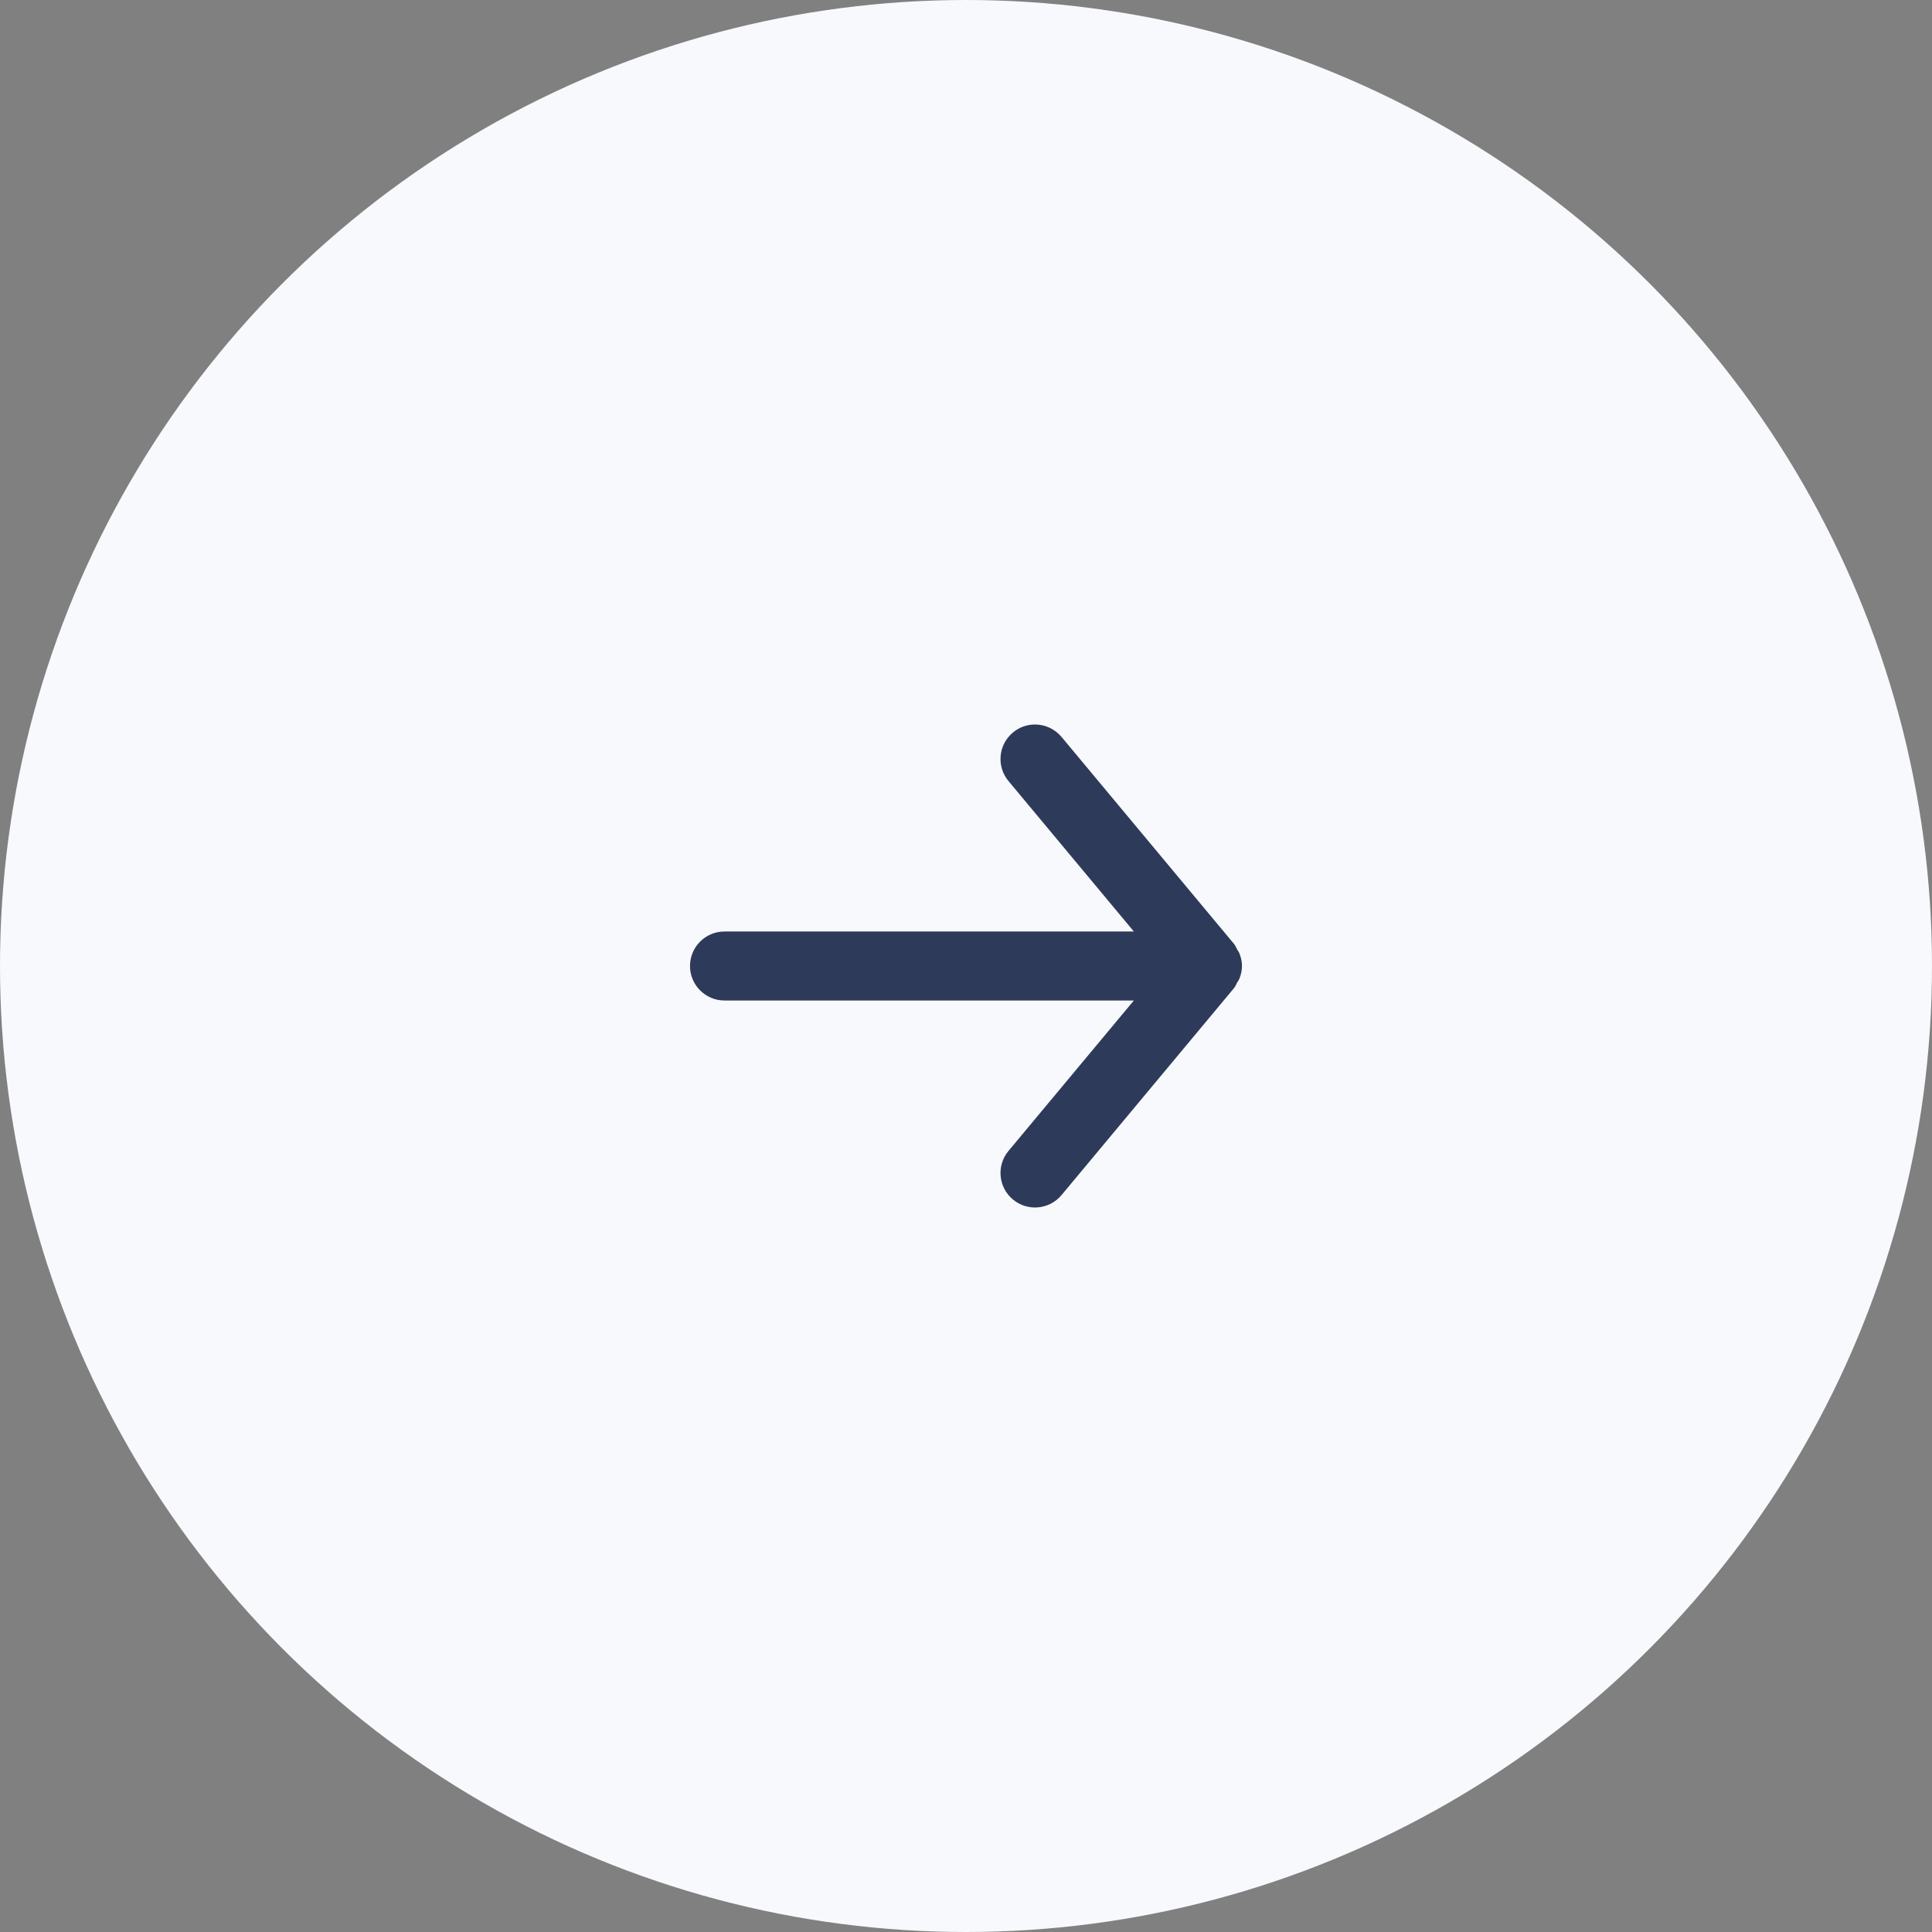 <svg width="56" height="56" viewBox="0 0 56 56" fill="none" xmlns="http://www.w3.org/2000/svg">
<rect x="0" y="0" width="56" height="56" fill="#808080" stroke="none"/>
<circle cx="28" cy="28" r="28" fill="#F7F9FC"/>
<path fill-rule="evenodd" clip-rule="evenodd" d="M21 29H32.865L29.232 33.36C28.878 33.784 28.936 34.415 29.36 34.768C29.785 35.122 30.415 35.064 30.769 34.64L35.769 28.64C35.808 28.593 35.827 28.538 35.856 28.486C35.88 28.444 35.909 28.408 35.927 28.362C35.972 28.247 35.999 28.126 35.999 28.004C35.999 28.003 36 28.001 36 28C36 27.999 35.999 27.997 35.999 27.996C35.999 27.874 35.972 27.753 35.927 27.638C35.909 27.592 35.88 27.556 35.856 27.514C35.827 27.462 35.808 27.407 35.769 27.36L30.769 21.36C30.57 21.123 30.286 21 30 21C29.774 21 29.547 21.076 29.36 21.232C28.936 21.585 28.878 22.216 29.232 22.64L32.865 27H21C20.448 27 20 27.448 20 28C20 28.552 20.448 29 21 29Z" fill="#2E3A59"/>
</svg>
